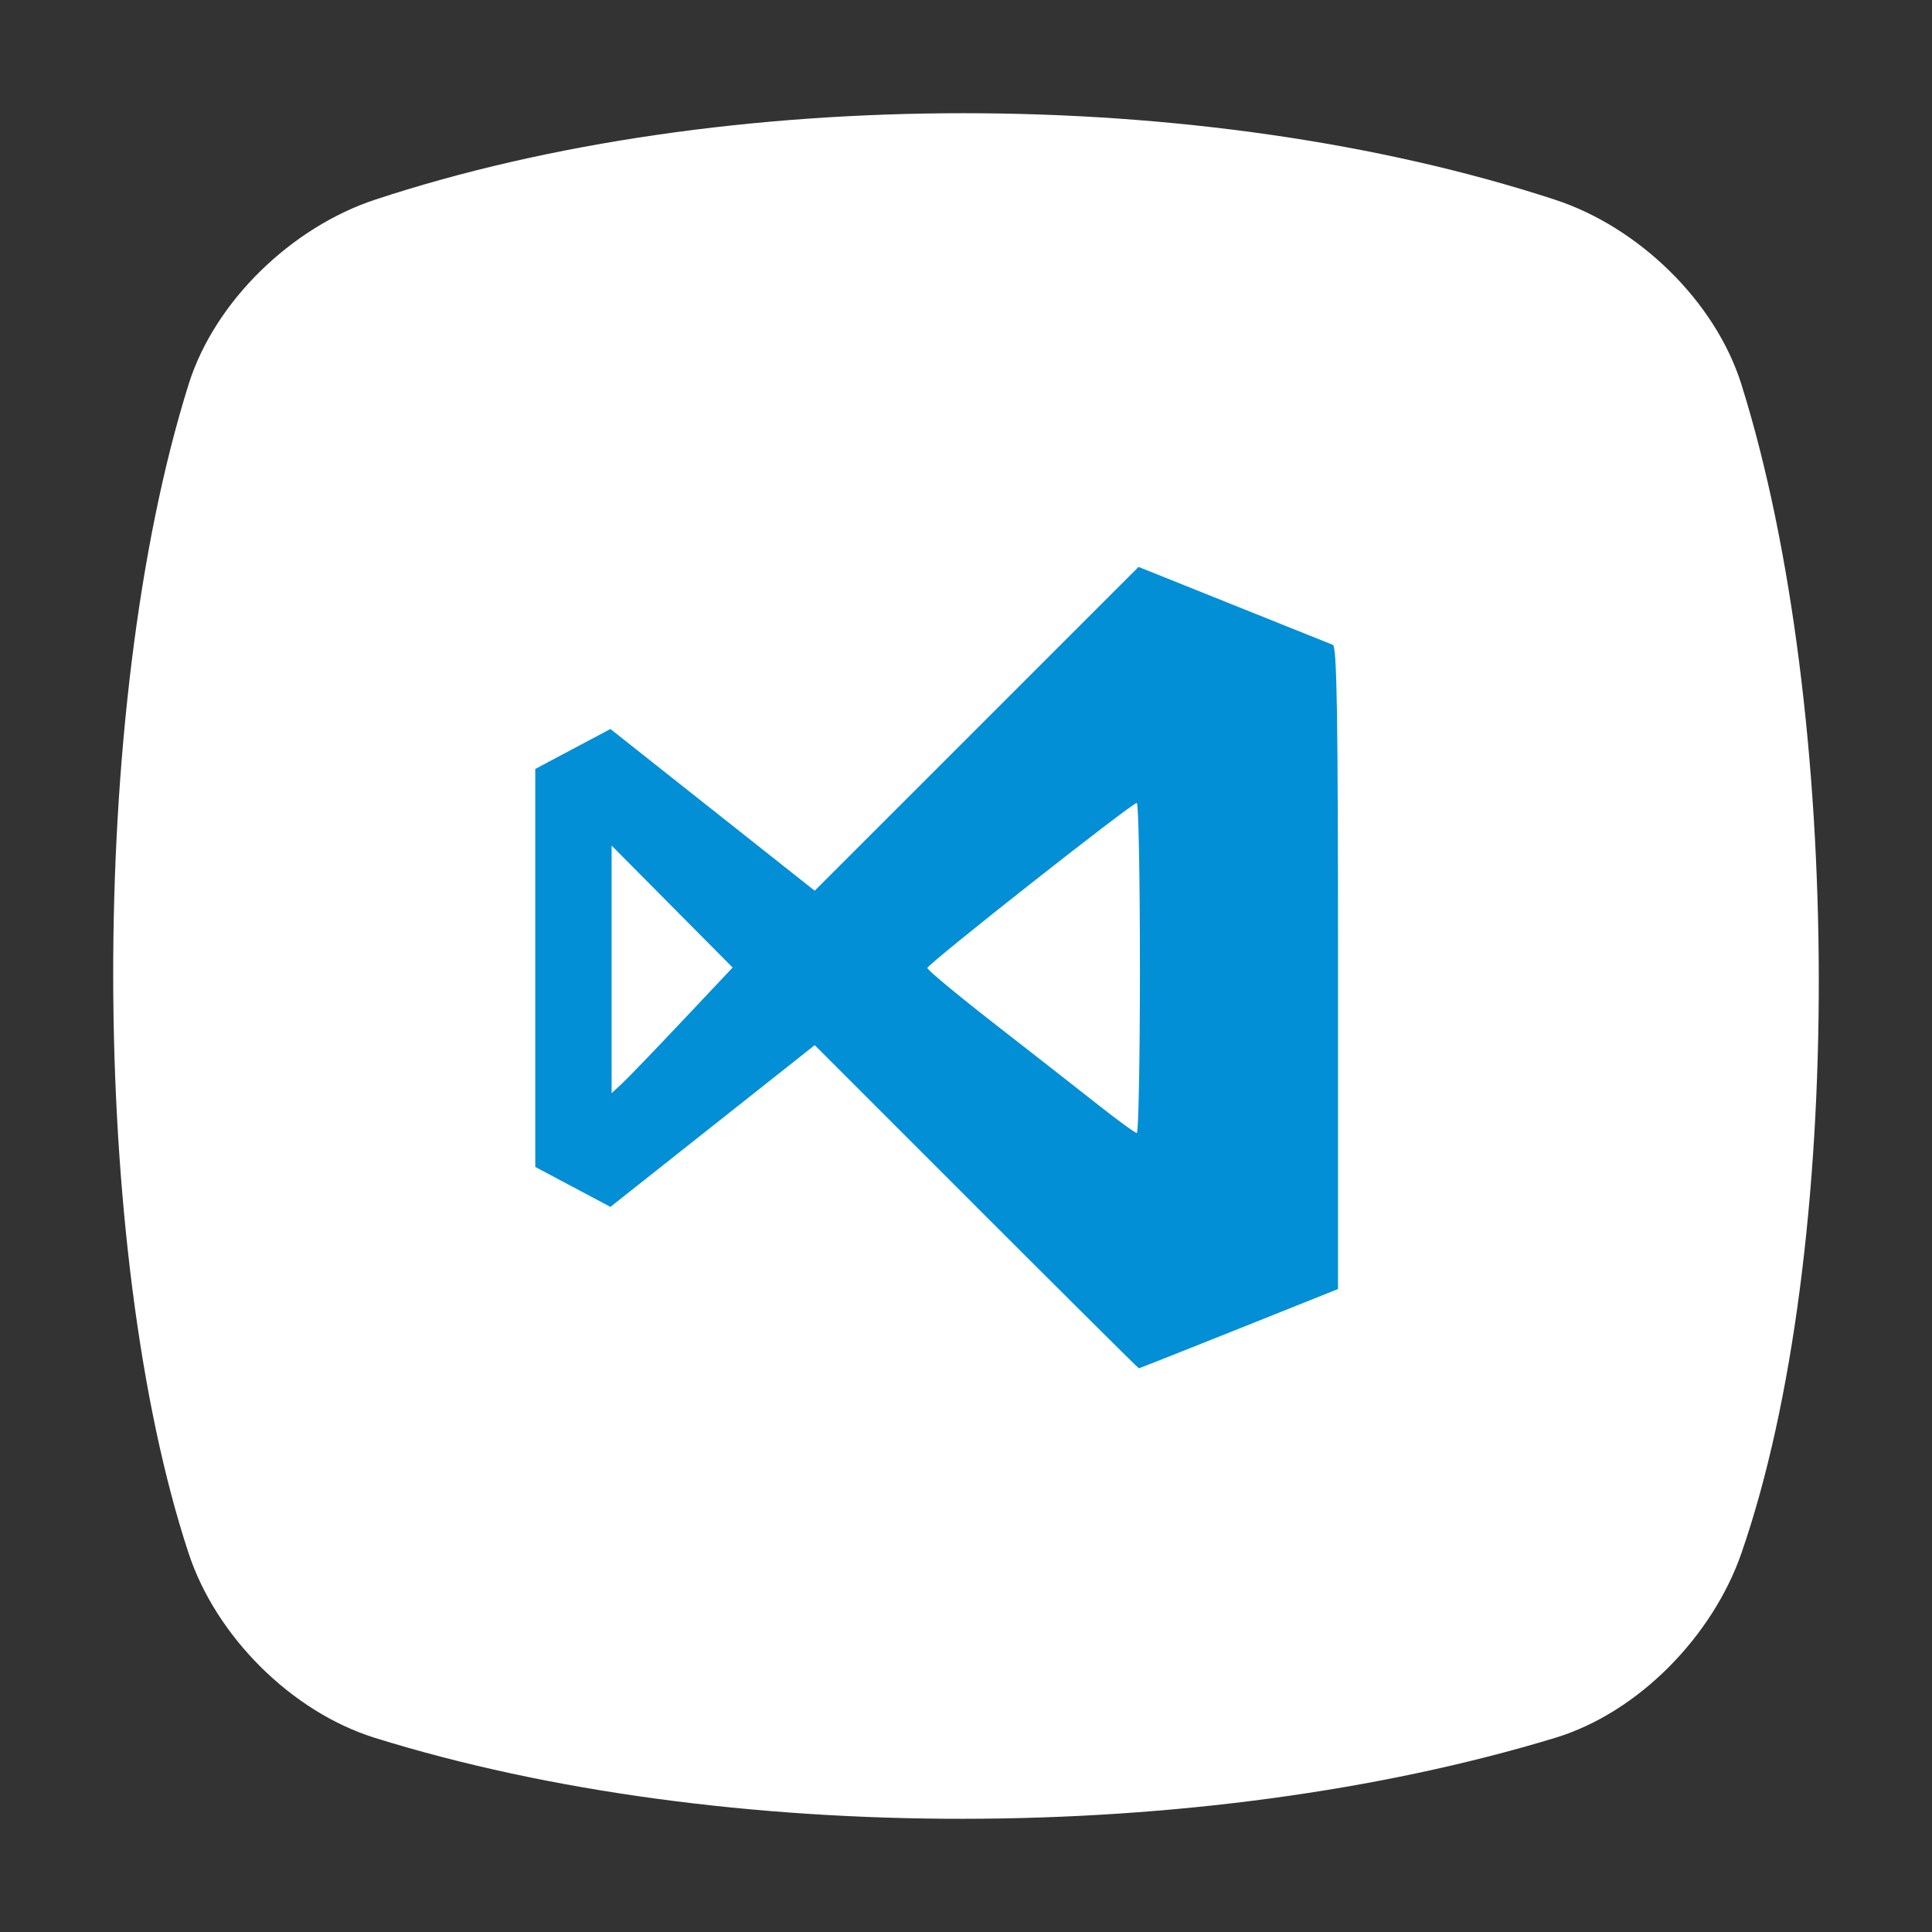 <?xml version="1.0" encoding="UTF-8" standalone="no"?>
<!-- Created with Inkscape (http://www.inkscape.org/) -->

<svg
   xmlns:dc="http://purl.org/dc/elements/1.1/"
   xmlns:cc="http://creativecommons.org/ns#"
   xmlns:rdf="http://www.w3.org/1999/02/22-rdf-syntax-ns#"
   xmlns:svg="http://www.w3.org/2000/svg"
   xmlns="http://www.w3.org/2000/svg"
   xmlns:sodipodi="http://sodipodi.sourceforge.net/DTD/sodipodi-0.dtd"
   xmlns:inkscape="http://www.inkscape.org/namespaces/inkscape"
   id="svg2"
   version="1.1"
   inkscape:version="0.91 r13725"
   width="512"
   height="512"
   viewBox="0 0 512 512"
   sodipodi:docname="visualstudiocode.svg">
  <rect x="0" y="0" width="512" height="512" fill="#333333" stroke="none"/>
  <defs
     id="defs6">
    <linearGradient
       y2="160"
       x2="160"
       y1="120"
       x1="135"
       gradientTransform="matrix(0.056,0,0,0.056,0.072,-0.053)"
       gradientUnits="userSpaceOnUse"
       id="linearGradient3102-2">
      <stop
         style="stop-color:#eff7fc"
         id="stop12" />
      <stop
         offset="1"
         style="stop-color:#fff"
         id="stop14" />
    </linearGradient>
  </defs>
  <sodipodi:namedview
     pagecolor="#ffffff"
     bordercolor="#666666"
     borderopacity="1"
     objecttolerance="10"
     gridtolerance="10"
     guidetolerance="10"
     inkscape:pageopacity="0"
     inkscape:pageshadow="2"
     inkscape:window-width="1366"
     inkscape:window-height="713"
     id="namedview4"
     showgrid="false"
     inkscape:zoom="0.59334116"
     inkscape:cx="-303.0419"
     inkscape:cy="-86.029422"
     inkscape:window-x="0"
     inkscape:window-y="26"
     inkscape:window-maximized="1"
     inkscape:current-layer="layer3"
     showguides="true"
     inkscape:guide-bbox="true" />
  <g
     inkscape:groupmode="layer"
     id="layer3"
     inkscape:label="Layer 3"
     transform="translate(0,230.75)"
     style="display:inline">
    <path
       style="display:inline;fill:#ffffff;fill-opacity:1;fill-rule:evenodd;stroke:none;stroke-width:0.992px;stroke-linecap:butt;stroke-linejoin:miter;stroke-opacity:1"
       d="m 99.367,-177.821 c 92.46,-30.573 219.305,-30.573 312.736,0 22.103,7.233 42.467,26.897 49.379,48.915 27.034,86.111 27.677,230.054 0,309.797 -7.568,21.806 -27.125,42.155 -49.379,48.915 -93.431,28.382 -220.276,28.8 -312.736,0 -22.206,-6.917 -42.155,-26.995 -49.379,-48.915 -26.281,-79.742 -27.018,-223.685 0,-309.797 6.909,-22.02 27.299,-41.614 49.379,-48.915 z"
       id="path4152"
       inkscape:connector-curvature="0"
       sodipodi:nodetypes="sssssssss" />
  </g>
  <g
     inkscape:groupmode="layer"
     id="layer1"
     inkscape:label="Layer 4"
     transform="translate(0,464)" />
  <g
     inkscape:groupmode="layer"
     id="layer2"
     inkscape:label="Layer 2"
     transform="translate(0,230.75)">
    <path
       style="fill:#038fd6;fill-opacity:1"
       d="m 258.723,89.044 -42.817,-42.817 -27.07,21.43 -27.07,21.429 -9.959,-5.293 -9.959,-5.294 0,-52.737 0,-52.737 9.959,-5.293 9.959,-5.294 27.068,21.428 27.068,21.428 42.914,-42.904 42.914,-42.904 25.063,10.054 c 13.785,5.53 25.678,10.299 26.43,10.597 1.077,0.428 1.367,18.579 1.367,85.63 l 0,85.087 -26.253,10.503 c -14.439,5.776 -26.376,10.503 -26.526,10.503 -0.15,0 -19.54,-19.267 -43.09,-42.817 z m 43.367,-63.281 c 0,-24.064 -0.369,-43.742 -0.82,-43.731 -1.336,0.028 -55.51,42.726 -55.51,43.745 0,0.513 8.121,7.254 18.048,14.981 9.926,7.727 22.231,17.353 27.345,21.393 5.113,4.039 9.666,7.349 10.118,7.354 0.451,0.005 0.82,-19.678 0.82,-43.742 z M 180.964,39.656 194.152,25.658 178.118,9.495 162.084,-6.668 l 0,32.813 0,32.813 2.846,-2.652 c 1.565,-1.458 8.781,-8.951 16.034,-16.65 z"
       id="path4138-3"
       inkscape:connector-curvature="0" />
  </g>
</svg>
